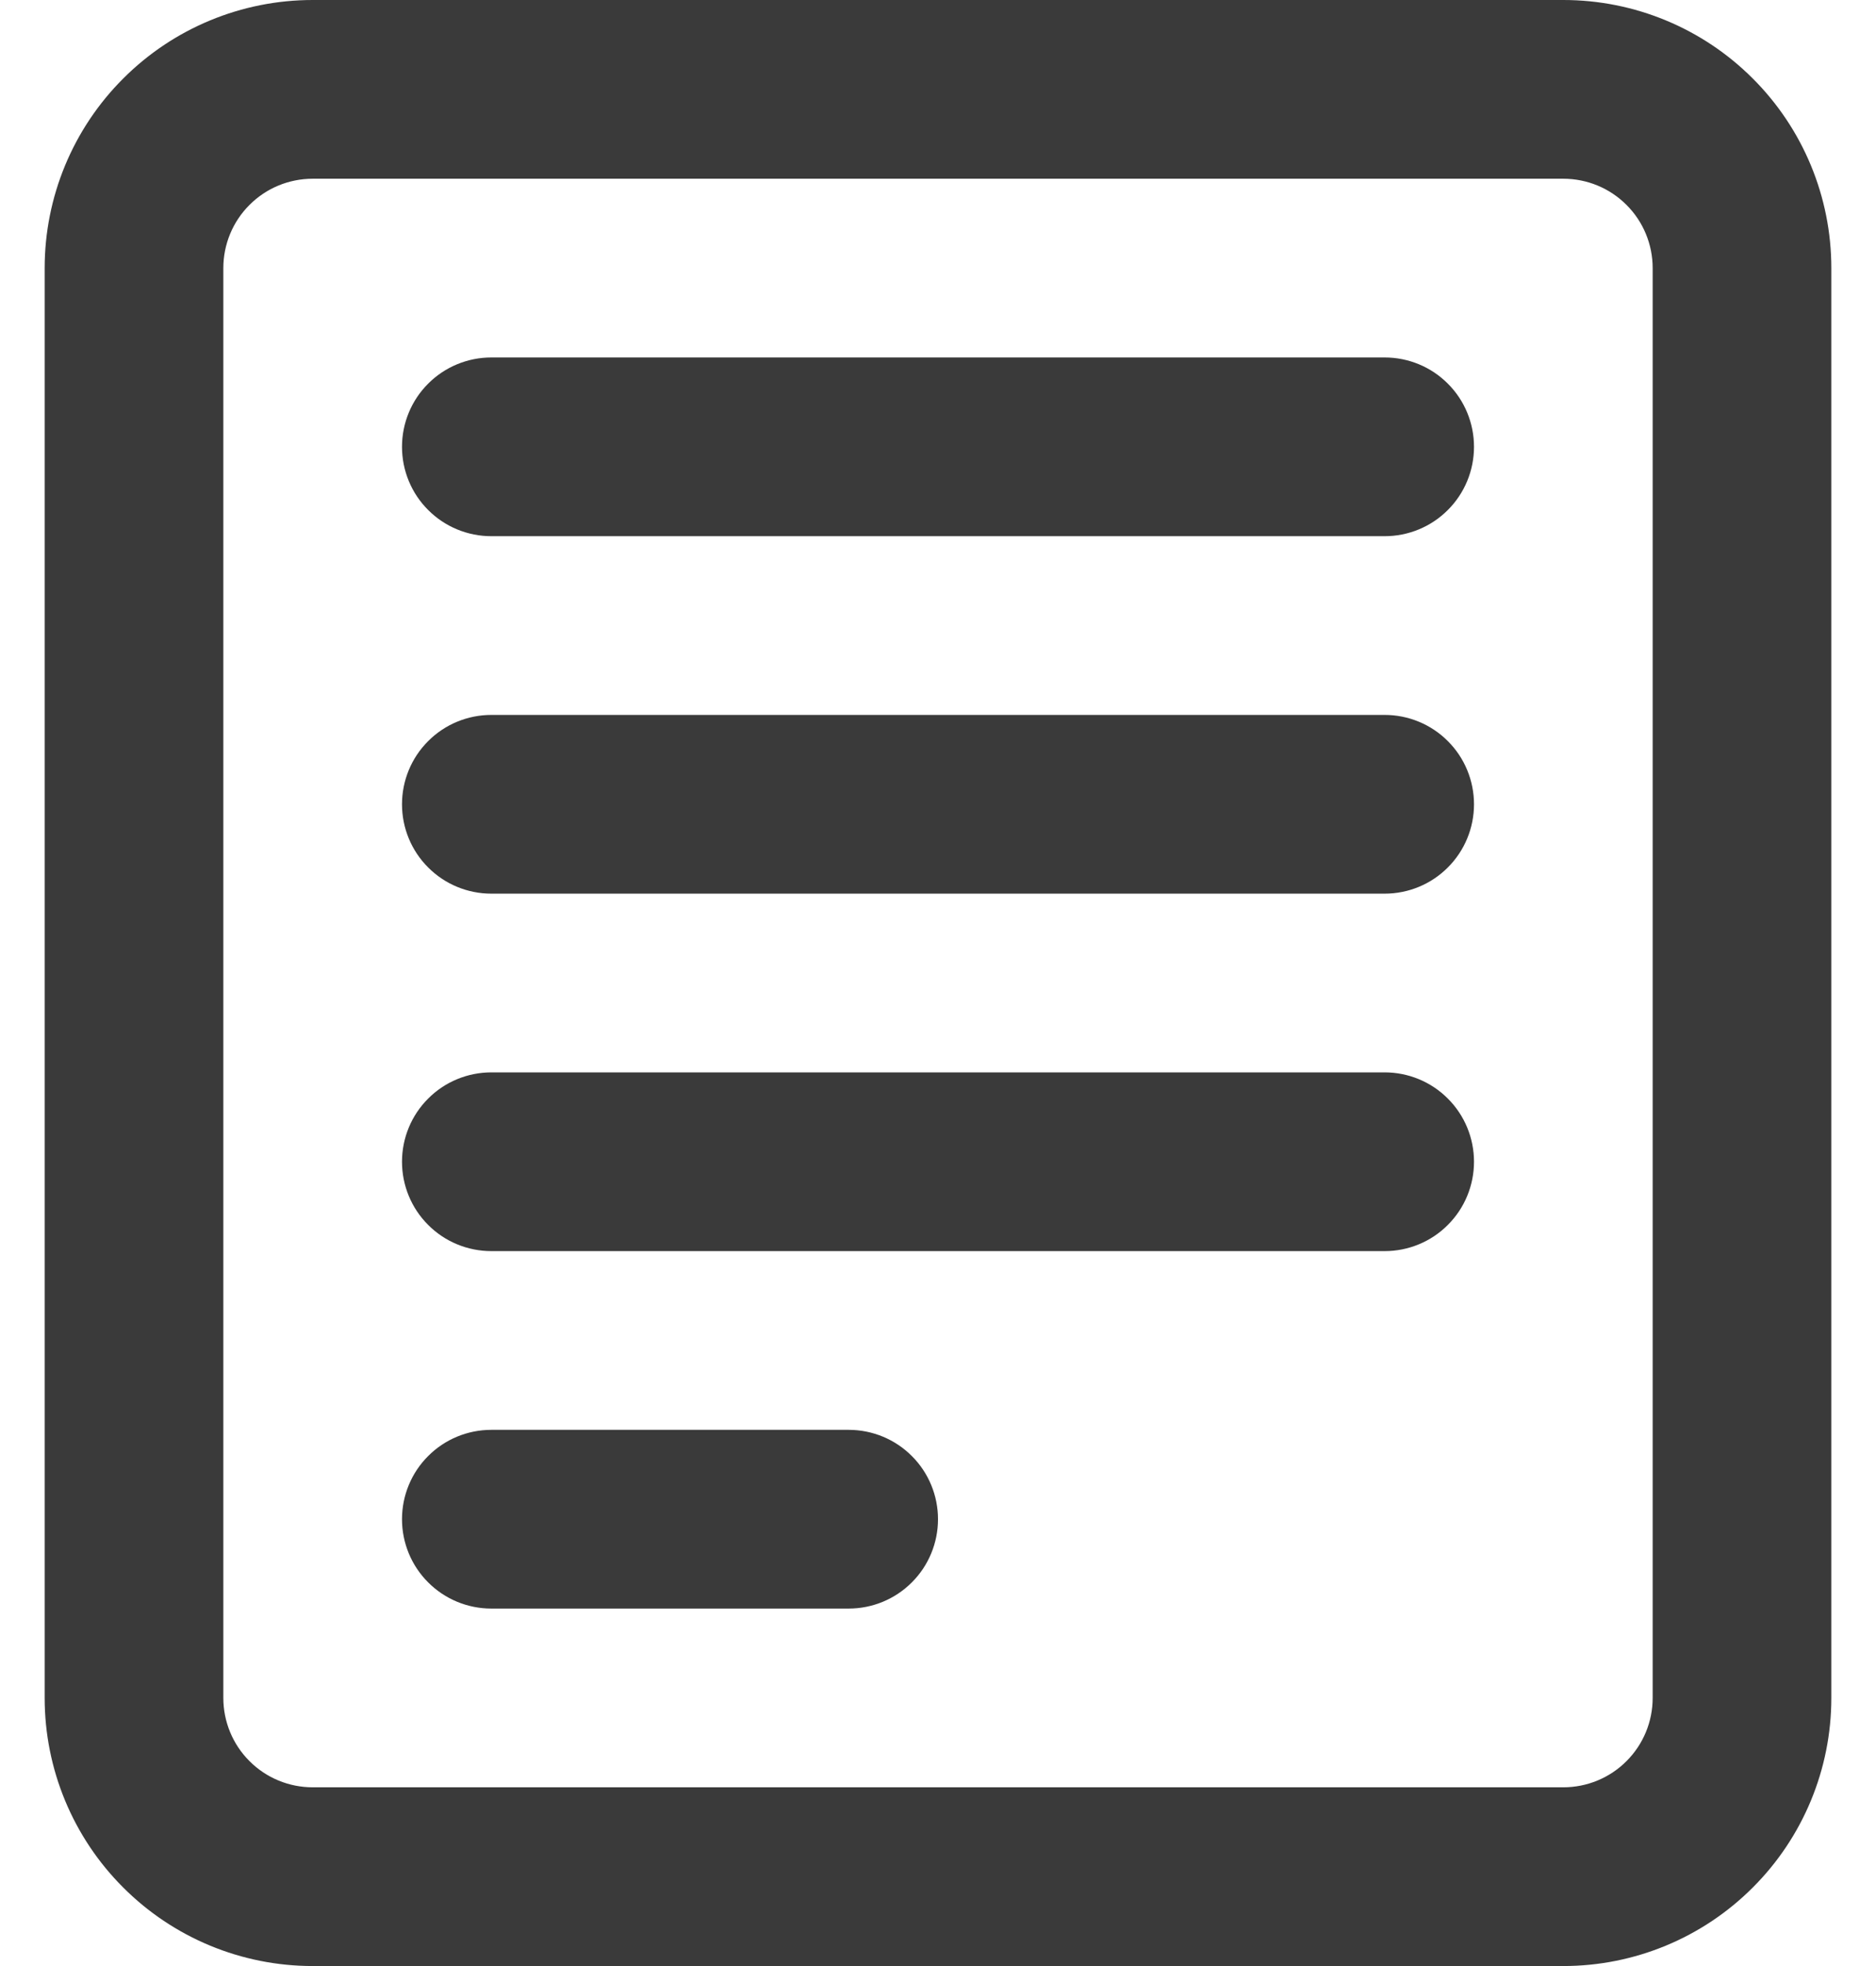 <svg width="21" height="22" viewBox="0 0 21 22" fill="none" xmlns="http://www.w3.org/2000/svg">
<g id="Group">
<path id="Vector" d="M4.5 5C4.5 4.735 4.605 4.48 4.793 4.293C4.98 4.105 5.235 4 5.5 4H15.5C15.765 4 16.02 4.105 16.207 4.293C16.395 4.48 16.5 4.735 16.5 5C16.5 5.265 16.395 5.52 16.207 5.707C16.02 5.895 15.765 6 15.5 6H5.5C5.235 6 4.98 5.895 4.793 5.707C4.605 5.52 4.5 5.265 4.5 5ZM4.5 9C4.5 8.735 4.605 8.48 4.793 8.293C4.98 8.105 5.235 8 5.5 8H15.5C15.765 8 16.02 8.105 16.207 8.293C16.395 8.48 16.5 8.735 16.5 9C16.5 9.265 16.395 9.52 16.207 9.707C16.02 9.895 15.765 10 15.5 10H5.5C5.235 10 4.98 9.895 4.793 9.707C4.605 9.52 4.5 9.265 4.5 9ZM5.5 12C5.235 12 4.98 12.105 4.793 12.293C4.605 12.48 4.5 12.735 4.5 13C4.5 13.265 4.605 13.52 4.793 13.707C4.98 13.895 5.235 14 5.5 14H15.5C15.765 14 16.02 13.895 16.207 13.707C16.395 13.52 16.5 13.265 16.5 13C16.5 12.735 16.395 12.48 16.207 12.293C16.02 12.105 15.765 12 15.5 12H5.5ZM4.5 17C4.5 16.735 4.605 16.48 4.793 16.293C4.98 16.105 5.235 16 5.5 16H9.5C9.765 16 10.02 16.105 10.207 16.293C10.395 16.48 10.5 16.735 10.5 17C10.5 17.265 10.395 17.52 10.207 17.707C10.02 17.895 9.765 18 9.5 18H5.5C5.235 18 4.98 17.895 4.793 17.707C4.605 17.52 4.5 17.265 4.5 17Z" fill="#3A3A3A"/>
<path id="Vector_2" fill-rule="evenodd" clip-rule="evenodd" d="M0.5 3C0.5 2.204 0.816 1.441 1.379 0.879C1.941 0.316 2.704 0 3.5 0H17.5C18.296 0 19.059 0.316 19.621 0.879C20.184 1.441 20.5 2.204 20.5 3V19C20.5 19.796 20.184 20.559 19.621 21.121C19.059 21.684 18.296 22 17.5 22H3.5C2.704 22 1.941 21.684 1.379 21.121C0.816 20.559 0.5 19.796 0.5 19V3ZM3.5 2H17.5C17.765 2 18.02 2.105 18.207 2.293C18.395 2.48 18.5 2.735 18.5 3V19C18.5 19.265 18.395 19.52 18.207 19.707C18.02 19.895 17.765 20 17.5 20H3.5C3.235 20 2.98 19.895 2.793 19.707C2.605 19.52 2.5 19.265 2.5 19V3C2.5 2.735 2.605 2.48 2.793 2.293C2.98 2.105 3.235 2 3.5 2Z" fill="#3A3A3A"/>
</g>
</svg>
